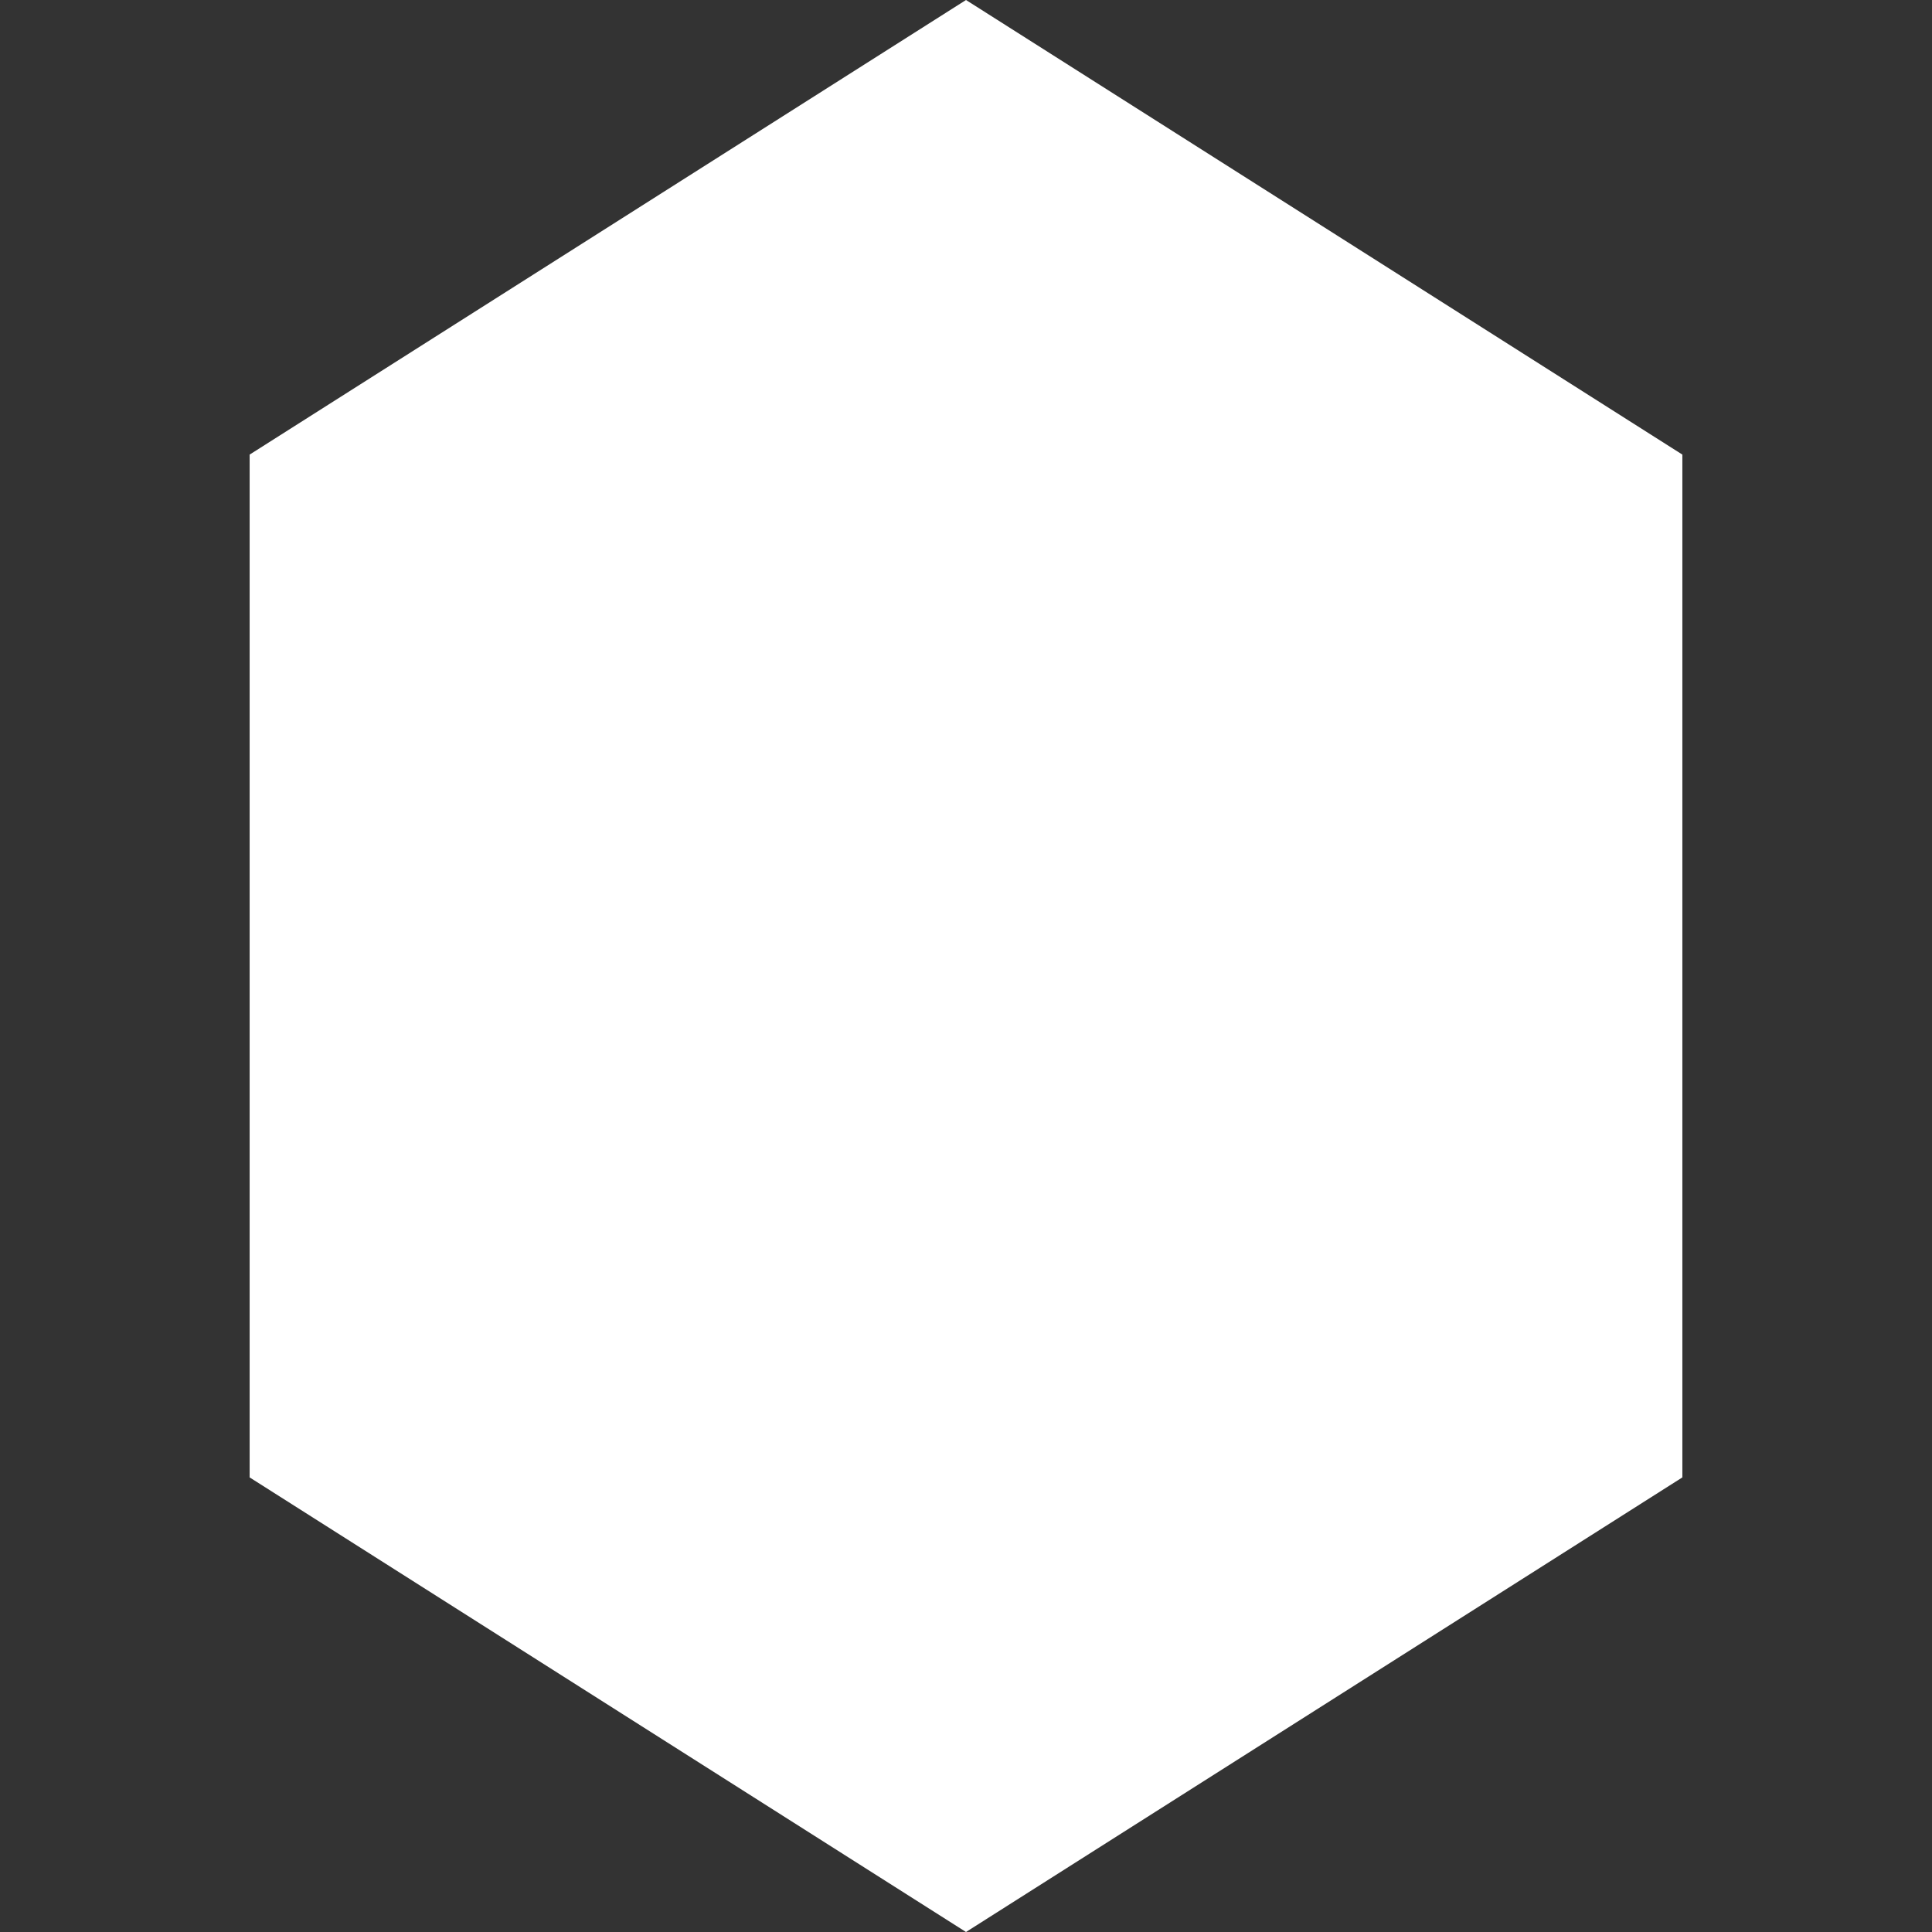 <?xml version="1.0" encoding="utf-8"?>
<!-- Generator: Adobe Illustrator 16.0.0, SVG Export Plug-In . SVG Version: 6.00 Build 0)  -->
<!DOCTYPE svg PUBLIC "-//W3C//DTD SVG 1.1//EN" "http://www.w3.org/Graphics/SVG/1.1/DTD/svg11.dtd">
<svg version="1.1" id="Layer_1" xmlns="http://www.w3.org/2000/svg" xmlns:xlink="http://www.w3.org/1999/xlink" x="0px" y="0px"
	 width="356px" height="356px" viewBox="0 0 356 356" enable-background="new 0 0 356 356" xml:space="preserve">
<rect x="0" y="0" width="356" height="356" fill="#333333" stroke="none"/>
<polygon fill="#FFFFFF" points="178,0 46,83.765 46,272.234 178,356 310,272.234 310,83.765 "/>
</svg>
